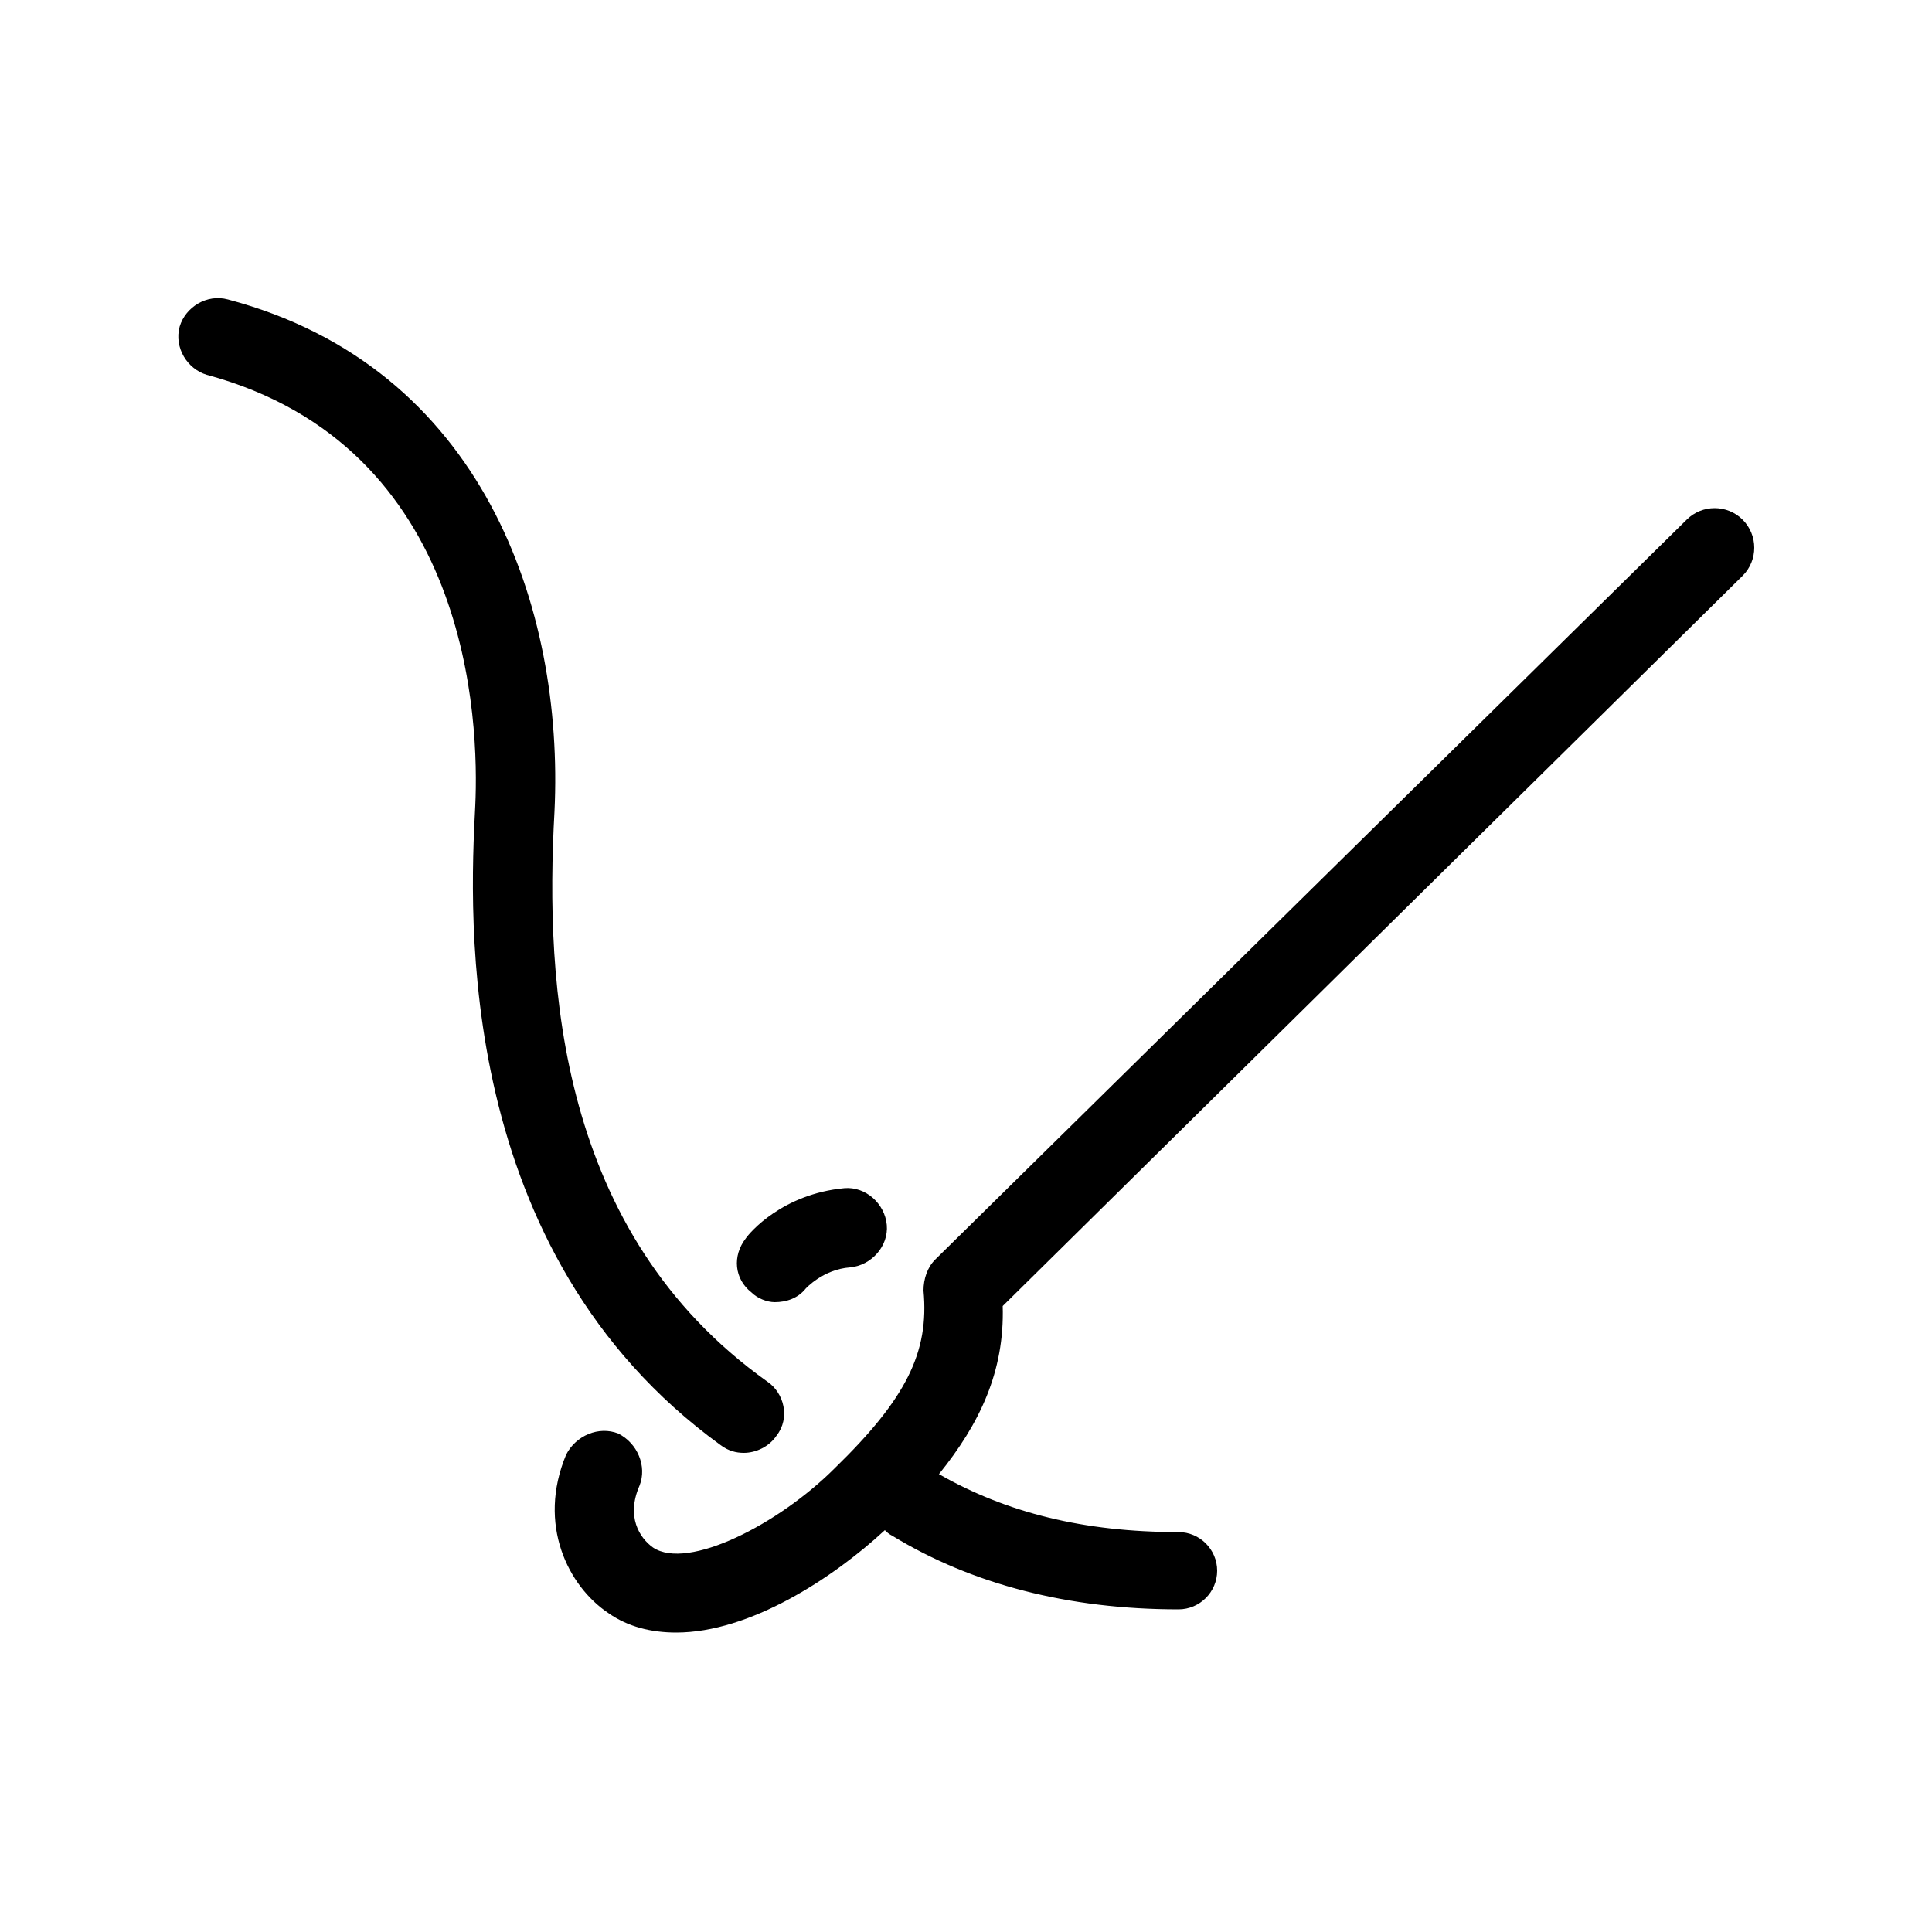 <svg height='100px' width='100px'  fill="#000000" xmlns="http://www.w3.org/2000/svg" xmlns:xlink="http://www.w3.org/1999/xlink" version="1.1" x="0px" y="0px" viewBox="0 0 100 100" style="enable-background:new 0 0 100 100;" xml:space="preserve"><g><path d="M40.1,67.4c0.6,0,1.2-0.2,1.6-0.7c0,0,0.9-1,2.3-1.1c1.1-0.1,2-1.1,1.9-2.2c-0.1-1.1-1.1-2-2.2-1.9   c-3.2,0.3-4.9,2.3-5.1,2.6c-0.7,0.9-0.6,2.1,0.3,2.8C39.2,67.2,39.7,67.4,40.1,67.4z"></path><path d="M90.2,29.8c0.8-0.8,0.8-2.1,0-2.9c-0.8-0.8-2.1-0.8-2.9,0L48.4,65.2c-0.4,0.4-0.6,1-0.6,1.6c0.3,3.2-0.9,5.6-4.6,9.2   c-2.9,2.9-7.6,5.3-9.4,4.1c-0.7-0.5-1.4-1.6-0.7-3.2c0.4-1-0.1-2.2-1.1-2.7c-1-0.4-2.2,0.1-2.7,1.1c-1.5,3.6,0.1,6.8,2.2,8.2   c1,0.7,2.2,1,3.5,1c3.8,0,8.1-2.8,10.8-5.3c0.1,0.1,0.2,0.2,0.4,0.3c4.1,2.5,9.1,3.8,14.8,3.8c1.1,0,2-0.9,2-2c0-1.1-0.9-2-2-2   c-4.9,0-8.9-1-12.4-3c2.1-2.6,3.4-5.3,3.3-8.7L90.2,29.8z"></path><path d="M37.3,74.8c0.4,0.3,0.8,0.4,1.2,0.4c0.6,0,1.3-0.3,1.7-0.9c0.7-0.9,0.4-2.2-0.5-2.8c-10.8-7.7-11.5-20.5-11-29.5   C29.2,31.5,25,19,11.8,15.5c-1.1-0.3-2.2,0.4-2.5,1.4c-0.3,1.1,0.4,2.2,1.4,2.5c13.7,3.7,14.1,18,13.9,22.3   C24.3,47.4,23.5,64.8,37.3,74.8z"></path></g></svg>